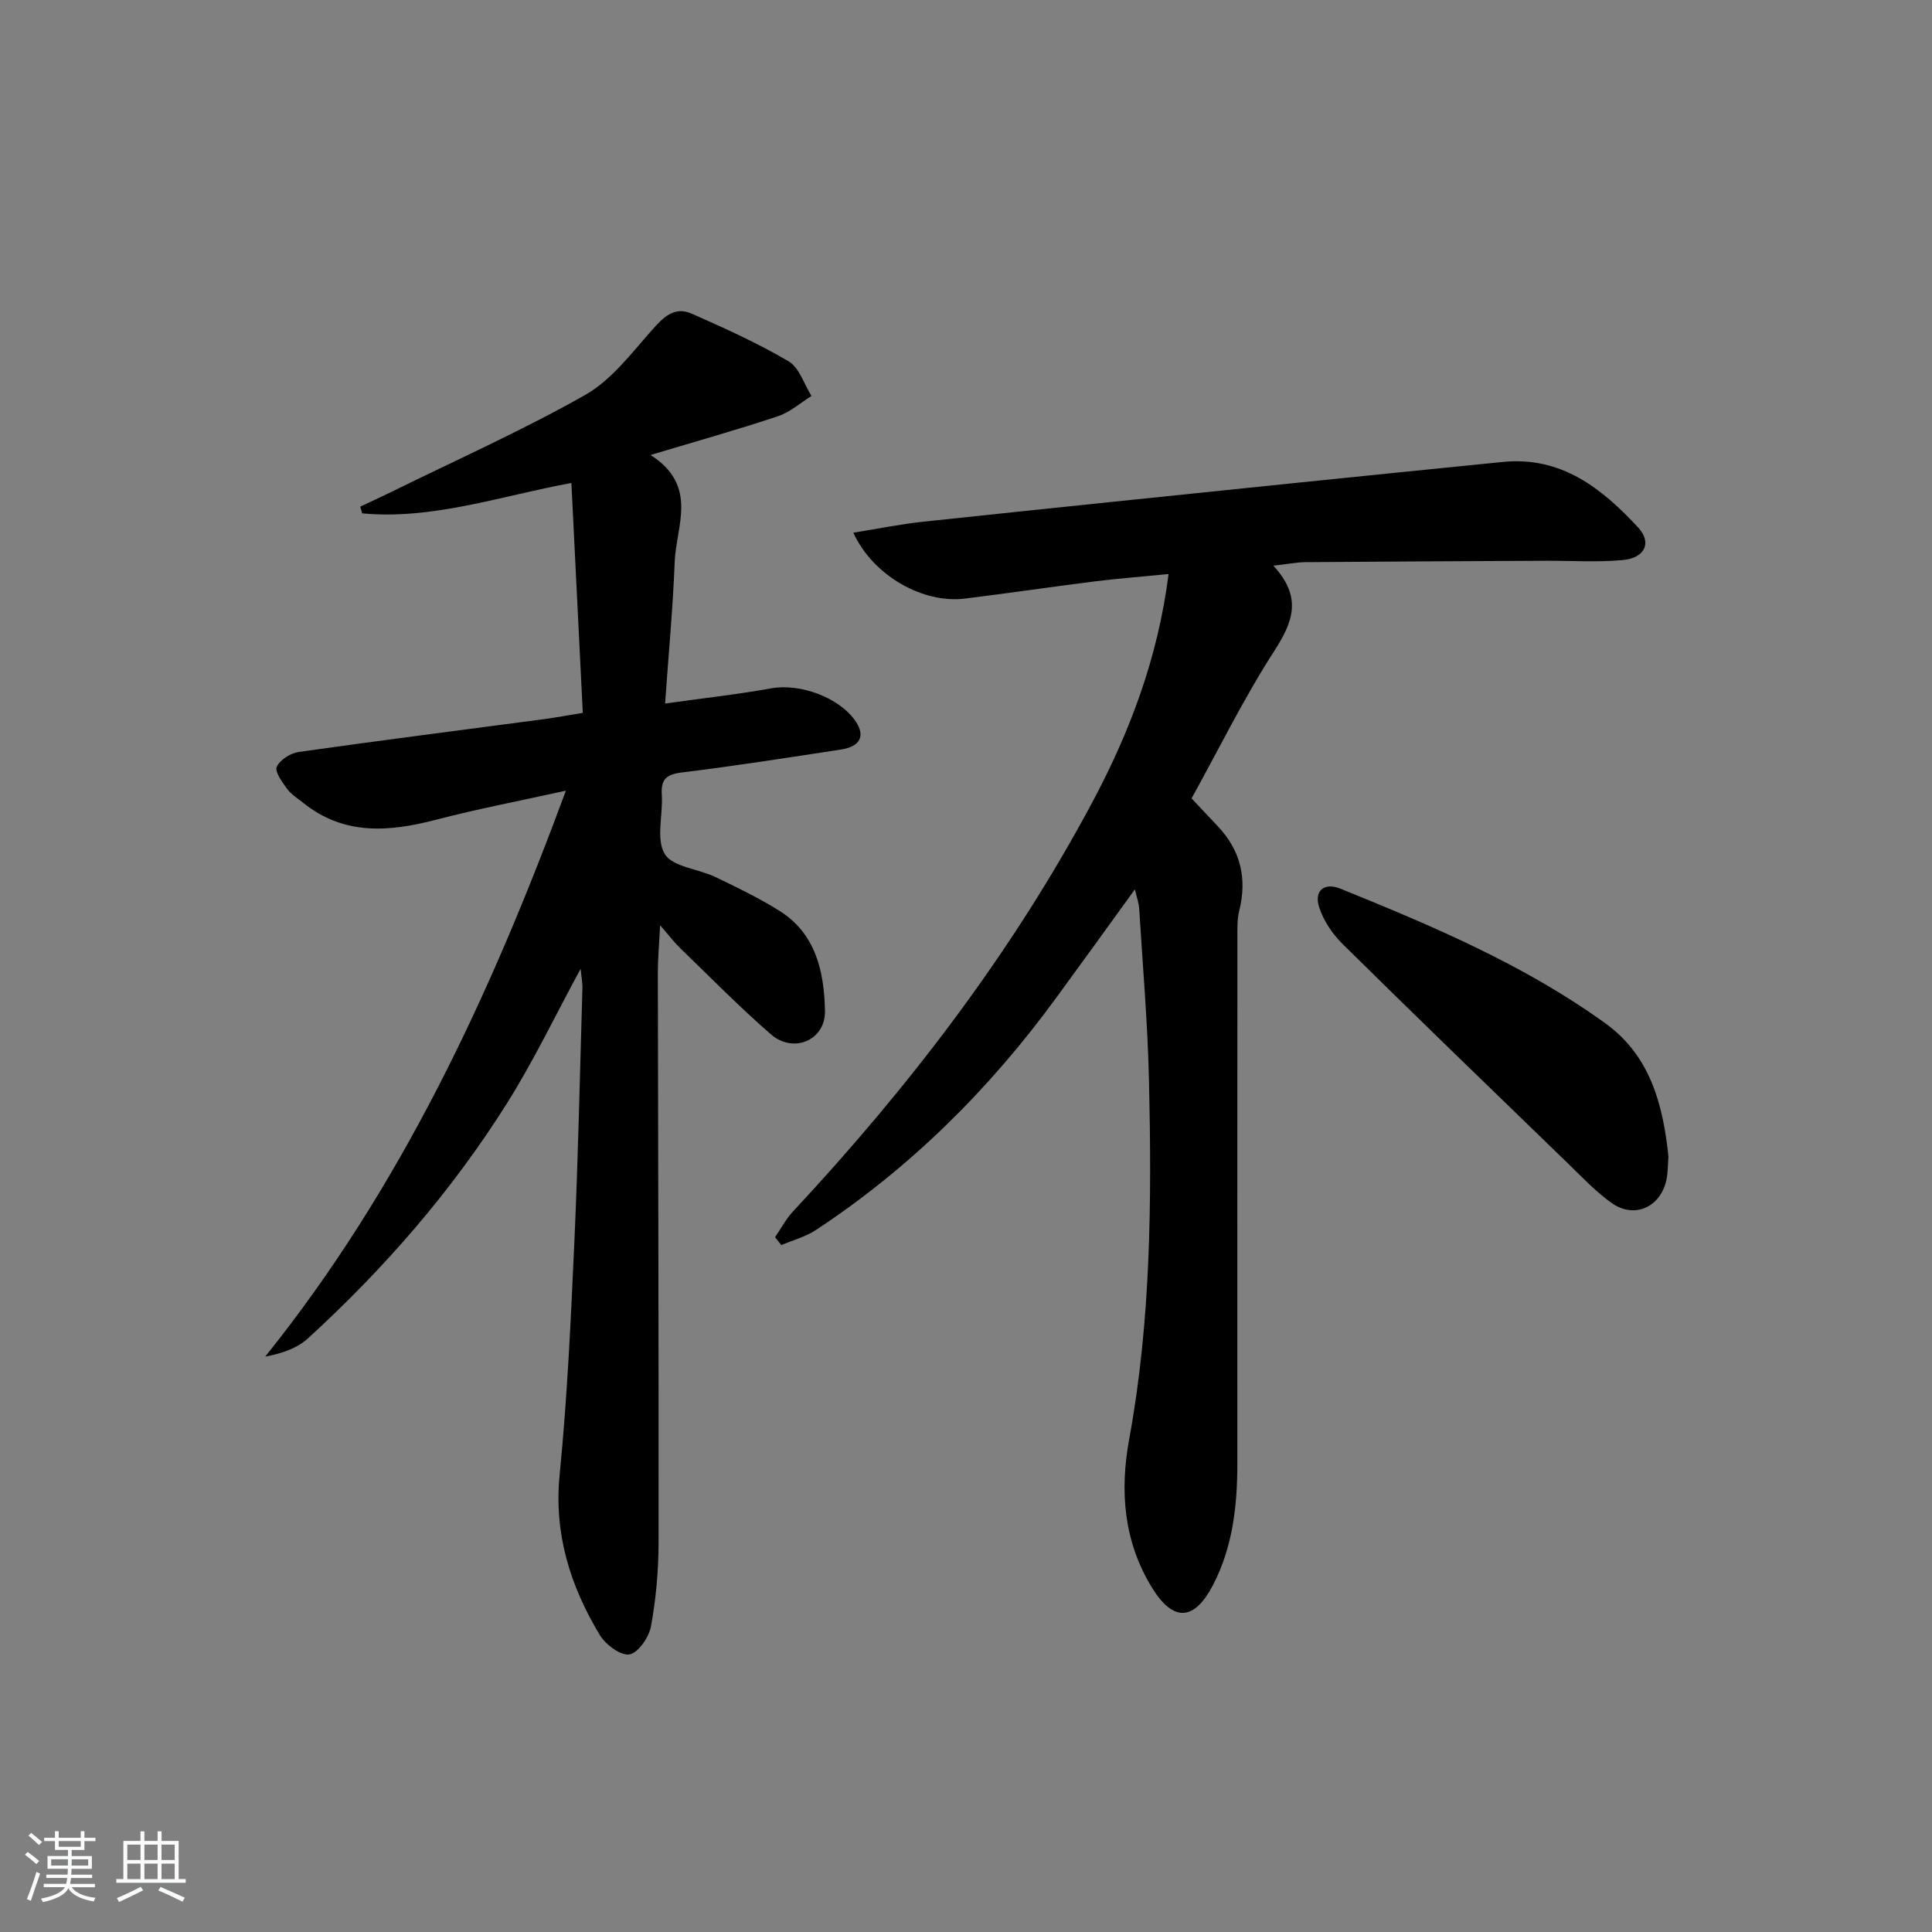 <svg enable-background="new 0 0 400 400" viewBox="0 0 400 400" xmlns="http://www.w3.org/2000/svg"><rect x="0" y="0" width="400" height="400" fill="#808080" stroke="none"/><path d="m5.17 384 .55-.58c.85.61 1.65 1.24 2.4 1.87l-.59.64c-.83-.73-1.62-1.38-2.36-1.93m1.22 9.53-.82-.34c.71-1.76 1.37-3.64 1.98-5.63.24.13.5.25.76.36-.6 1.67-1.24 3.54-1.92 5.61m-.5-13.5.57-.54c.56.44 1.31 1.06 2.26 1.87l-.65.64c-.67-.66-1.4-1.32-2.18-1.97m3.25.46h2.24v-1.36h.77v1.36h4.57v-1.36h.76v1.36h2.28v.69h-2.28v1.84h-2.64v1.26h4.18v2.64h-4.21c0 .45-.02.86-.05 1.21h4.32v.69h-4.38c-.04.34-.1.75-.19 1.22h5.15v.69h-4.82c.87 1.19 2.51 1.92 4.93 2.19-.17.31-.3.57-.37.76-2.77-.49-4.52-1.41-5.26-2.76-.56 1.26-2.3 2.23-5.24 2.9-.12-.24-.26-.48-.43-.72 2.73-.55 4.38-1.34 4.96-2.38h-4.38v-.69h4.65c.1-.38.17-.79.21-1.22h-4.32v-.69h4.4c.03-.34.05-.75.05-1.21h-4.2v-2.64h4.23v-1.26h-2.69v-1.84h-2.24zm1.46 4.46v1.29h3.45c.01-.4.02-.57.01-.53v-.32-.45h-3.46zm1.55-2.59h4.57v-1.19h-4.57zm6.11 2.59h-3.42v.77c-.01.19-.01.37-.02.53h3.44z" fill="#fafbfc"/><path d="m32.63 379.16h.82v1.98h3.54v7.89h1.46v.78h-14.37v-.78h1.46v-7.89h3.54v-1.98h.82v1.98h2.73zm-3.49 11.48.5.73c-1.61.82-3.28 1.63-5 2.42-.13-.27-.28-.55-.44-.82 1.75-.73 3.4-1.5 4.94-2.33m-2.78-5.55h2.73v-3.18h-2.73zm0 3.95h2.73v-3.2h-2.73zm3.54-3.95h2.73v-3.18h-2.73zm0 3.95h2.73v-3.2h-2.73zm7.89 4.68c-1.84-.92-3.51-1.7-5.02-2.32l.45-.73c1.89.8 3.57 1.55 5.04 2.23zm-1.62-11.81h-2.73v3.18h2.73zm-2.73 7.13h2.73v-3.2h-2.73z" fill="#fafbfc"/><g fill="#000001"><path d="m134.69 94.2c9.98 6.39 5.29 14.68 5 22.11-.37 9.58-1.28 19.14-1.99 29.35 7.96-1.12 15.02-1.89 21.99-3.15 5.98-1.08 14.23 1.93 17.53 6.94 1.94 2.94.85 5.13-3.1 5.73-10.99 1.68-21.99 3.41-33.02 4.76-3.25.4-4.28 1.5-4.08 4.65.27 4.14-1.25 9.15.61 12.22 1.63 2.69 6.92 3.06 10.45 4.75 4.49 2.15 8.99 4.34 13.21 6.96 7.66 4.76 9.36 12.74 9.51 20.81.12 6.04-6.53 8.85-11.15 4.85-6.53-5.66-12.59-11.86-18.82-17.87-1.16-1.12-2.15-2.43-4.16-4.74-.22 4.3-.48 7.07-.47 9.84.05 39.32.2 78.65.15 117.97-.01 5.79-.53 11.64-1.57 17.32-.41 2.26-2.65 5.52-4.47 5.83-1.82.3-4.95-2.05-6.15-4.05-6.1-10.16-9.51-20.91-8.29-33.19 1.59-16.03 2.32-32.16 3.05-48.26.78-17.44 1.15-34.91 1.66-52.36.04-1.24-.22-2.48-.37-4.09-5.22 9.62-9.72 19.06-15.25 27.85-11.4 18.14-25.4 34.21-41.19 48.66-2.23 2.04-5.34 3.12-8.86 3.78 28.1-35.01 46.56-74.7 62.25-117.17-9.62 2.13-18.35 3.79-26.94 6.03-9.71 2.53-19 3.26-27.43-3.5-1.17-.94-2.51-1.76-3.37-2.94-1.01-1.38-2.58-3.53-2.12-4.53.66-1.44 2.83-2.83 4.52-3.07 16.92-2.4 33.88-4.55 50.83-6.8 2.45-.33 4.89-.79 8.01-1.3-.78-15.77-1.56-31.45-2.36-47.6-14.88 2.76-28.72 7.65-43.3 6.3-.14-.46-.28-.93-.42-1.39 2.15-1.02 4.32-2.01 6.46-3.06 13.41-6.6 27.09-12.71 40.08-20.05 5.39-3.05 9.51-8.53 13.75-13.32 2.42-2.73 4.68-5.15 8.37-3.52 6.81 3.01 13.63 6.09 20.03 9.86 2.22 1.31 3.2 4.72 4.74 7.17-2.3 1.43-4.43 3.36-6.93 4.19-8.31 2.78-16.72 5.13-26.39 8.03z"/><path d="m263.64 117.12c6.05 6.56 4.05 11.66.18 17.66-6.28 9.74-11.42 20.22-17.12 30.52 1.85 1.97 3.65 3.88 5.45 5.79 4.74 5.02 6.08 10.84 4.41 17.51-.43 1.74-.37 3.63-.37 5.44-.02 36.32-.02 72.63-.01 108.95 0 8.73-.94 17.27-5.03 25.15-3.87 7.47-8.22 7.77-12.66.54-5.83-9.5-6.69-19.9-4.7-30.75 4.51-24.52 4.66-49.31 4.1-74.11-.27-11.93-1.3-23.85-2.04-35.77-.07-1.1-.48-2.18-.88-3.92-5.72 7.9-11.02 15.25-16.38 22.57-13.78 18.85-30.12 35.07-49.65 47.95-2.15 1.42-4.78 2.11-7.18 3.13-.43-.54-.86-1.08-1.29-1.63 1.22-1.77 2.23-3.74 3.68-5.3 24.04-25.78 45.36-53.58 61.99-84.73 7.76-14.54 13.59-29.88 15.8-47.27-5.28.52-10.17.89-15.03 1.49-9.05 1.13-18.08 2.48-27.14 3.59-8.69 1.07-19.01-4.72-23.1-13.64 5.05-.81 9.76-1.78 14.52-2.28 25.6-2.73 51.21-5.36 76.82-8 14.38-1.48 28.76-2.93 43.14-4.37 12.11-1.21 20.5 5.47 28.02 13.58 2.88 3.11 1.41 6.31-3.17 6.73-5.28.49-10.64.13-15.96.15-16.65.08-33.31.16-49.96.29-1.78.04-3.58.41-6.44.73z"/><path d="m345.43 239.44c-.13 1.61-.08 3.31-.43 4.91-1.26 5.65-6.66 8.03-11.35 4.7-3.22-2.28-5.98-5.22-8.83-7.99-15.63-15.14-31.29-30.26-46.78-45.54-2.14-2.11-4.05-4.91-4.94-7.74-1.07-3.41 1.1-5.14 4.44-3.78 19.09 7.74 38.07 15.75 54.89 27.91 9.22 6.68 11.89 16.76 13 27.53z"/></g></svg>